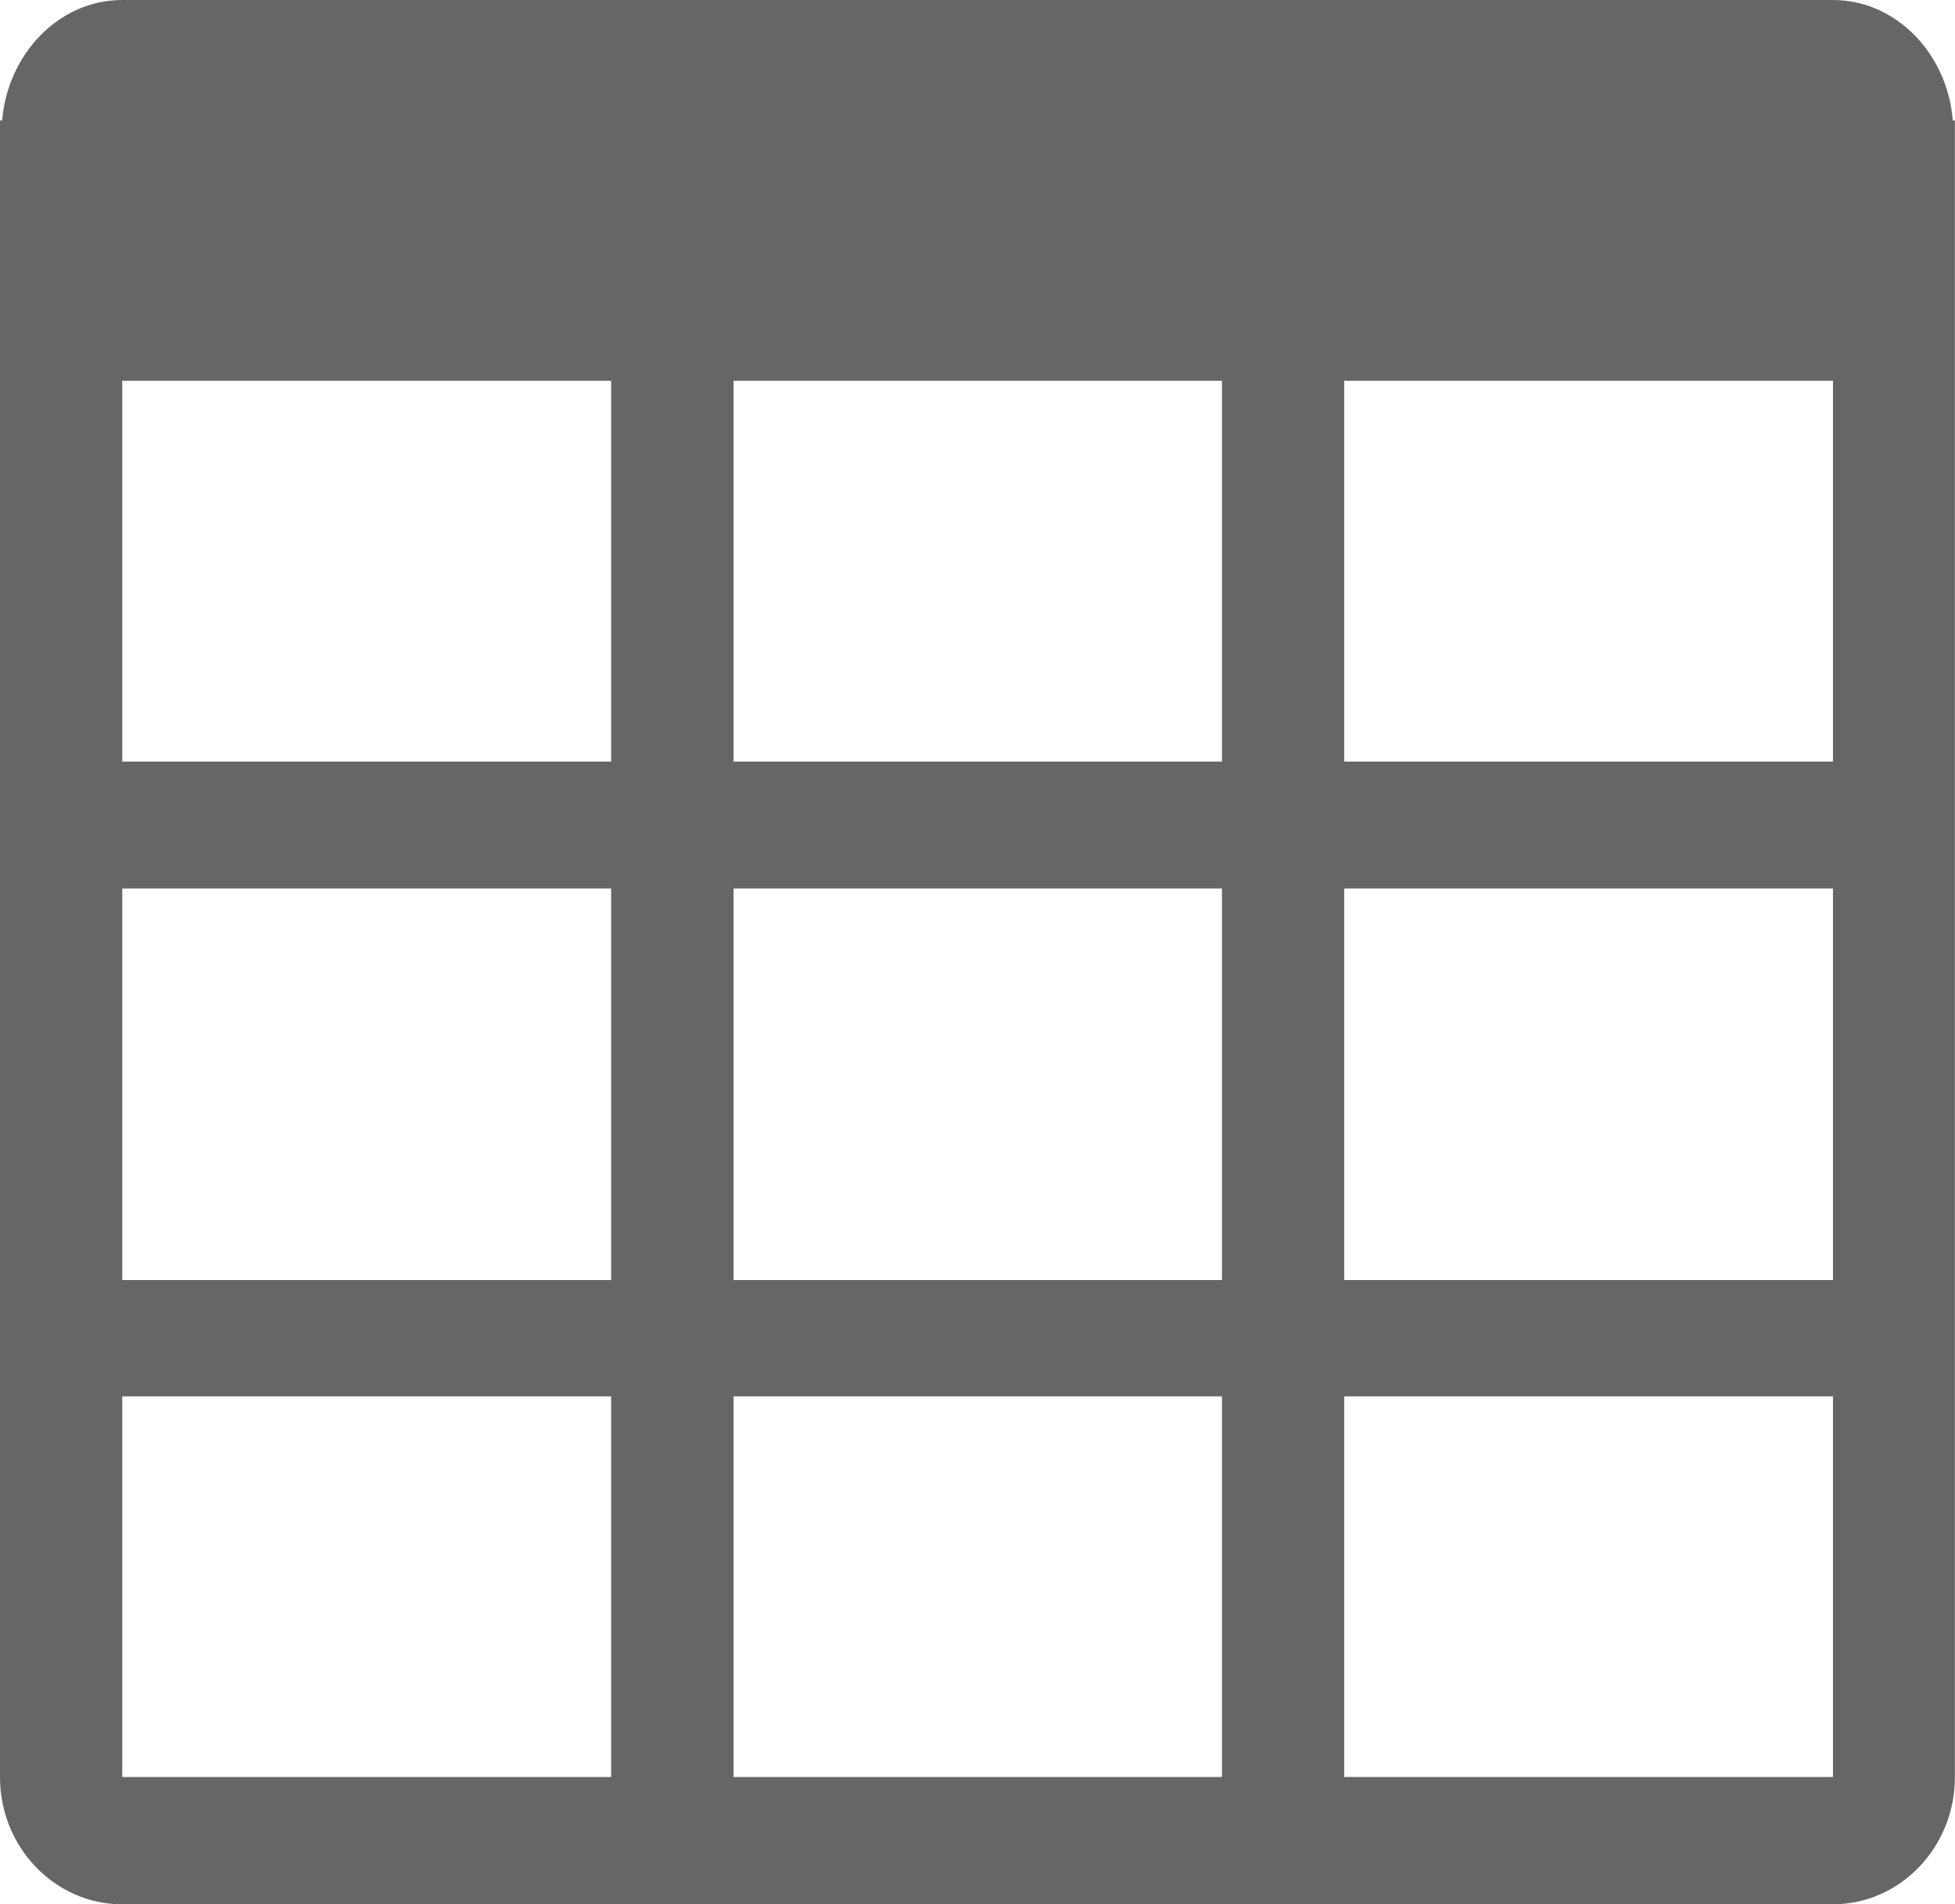 <?xml version="1.0" encoding="utf-8"?>
<!-- Generator: Adobe Illustrator 16.0.0, SVG Export Plug-In . SVG Version: 6.00 Build 0)  -->
<!DOCTYPE svg PUBLIC "-//W3C//DTD SVG 1.1//EN" "http://www.w3.org/Graphics/SVG/1.1/DTD/svg11.dtd">
<svg version="1.1" xmlns="http://www.w3.org/2000/svg" xmlns:xlink="http://www.w3.org/1999/xlink" x="0px" y="0px"
	 width="16.599px" height="16.17px" viewBox="0 0 16.599 16.17" enable-background="new 0 0 16.599 16.17" xml:space="preserve">
<g id="Layer_1">
	<path fill="#666666" d="M15.563,6.467h-4.15V3.233h4.15V6.467z M15.563,10.869h-4.15V7.545h4.15V10.869z M15.563,15.089h-4.15
		v-3.232h4.15V15.089z M10.375,6.467H6.228V3.233h4.147V6.467z M10.375,10.869H6.228V7.545h4.147V10.869z M10.375,15.089H6.228
		v-3.232h4.147V15.089z M5.189,6.467H1.038V3.233h4.151V6.467z M5.189,10.869H1.038V7.545h4.151V10.869z M5.189,15.089H1.038v-3.232
		h4.151V15.089z M16.58,1.023C16.538,0.465,16.105,0,15.563,0H1.038C0.495,0,0.064,0.465,0.018,1.023H0v14.068
		c0,0.593,0.465,1.079,1.037,1.079h14.524c0.573,0,1.037-0.485,1.037-1.079V1.023H16.58z"/>
</g>
<g id="Layer_2">
</g>
</svg>
